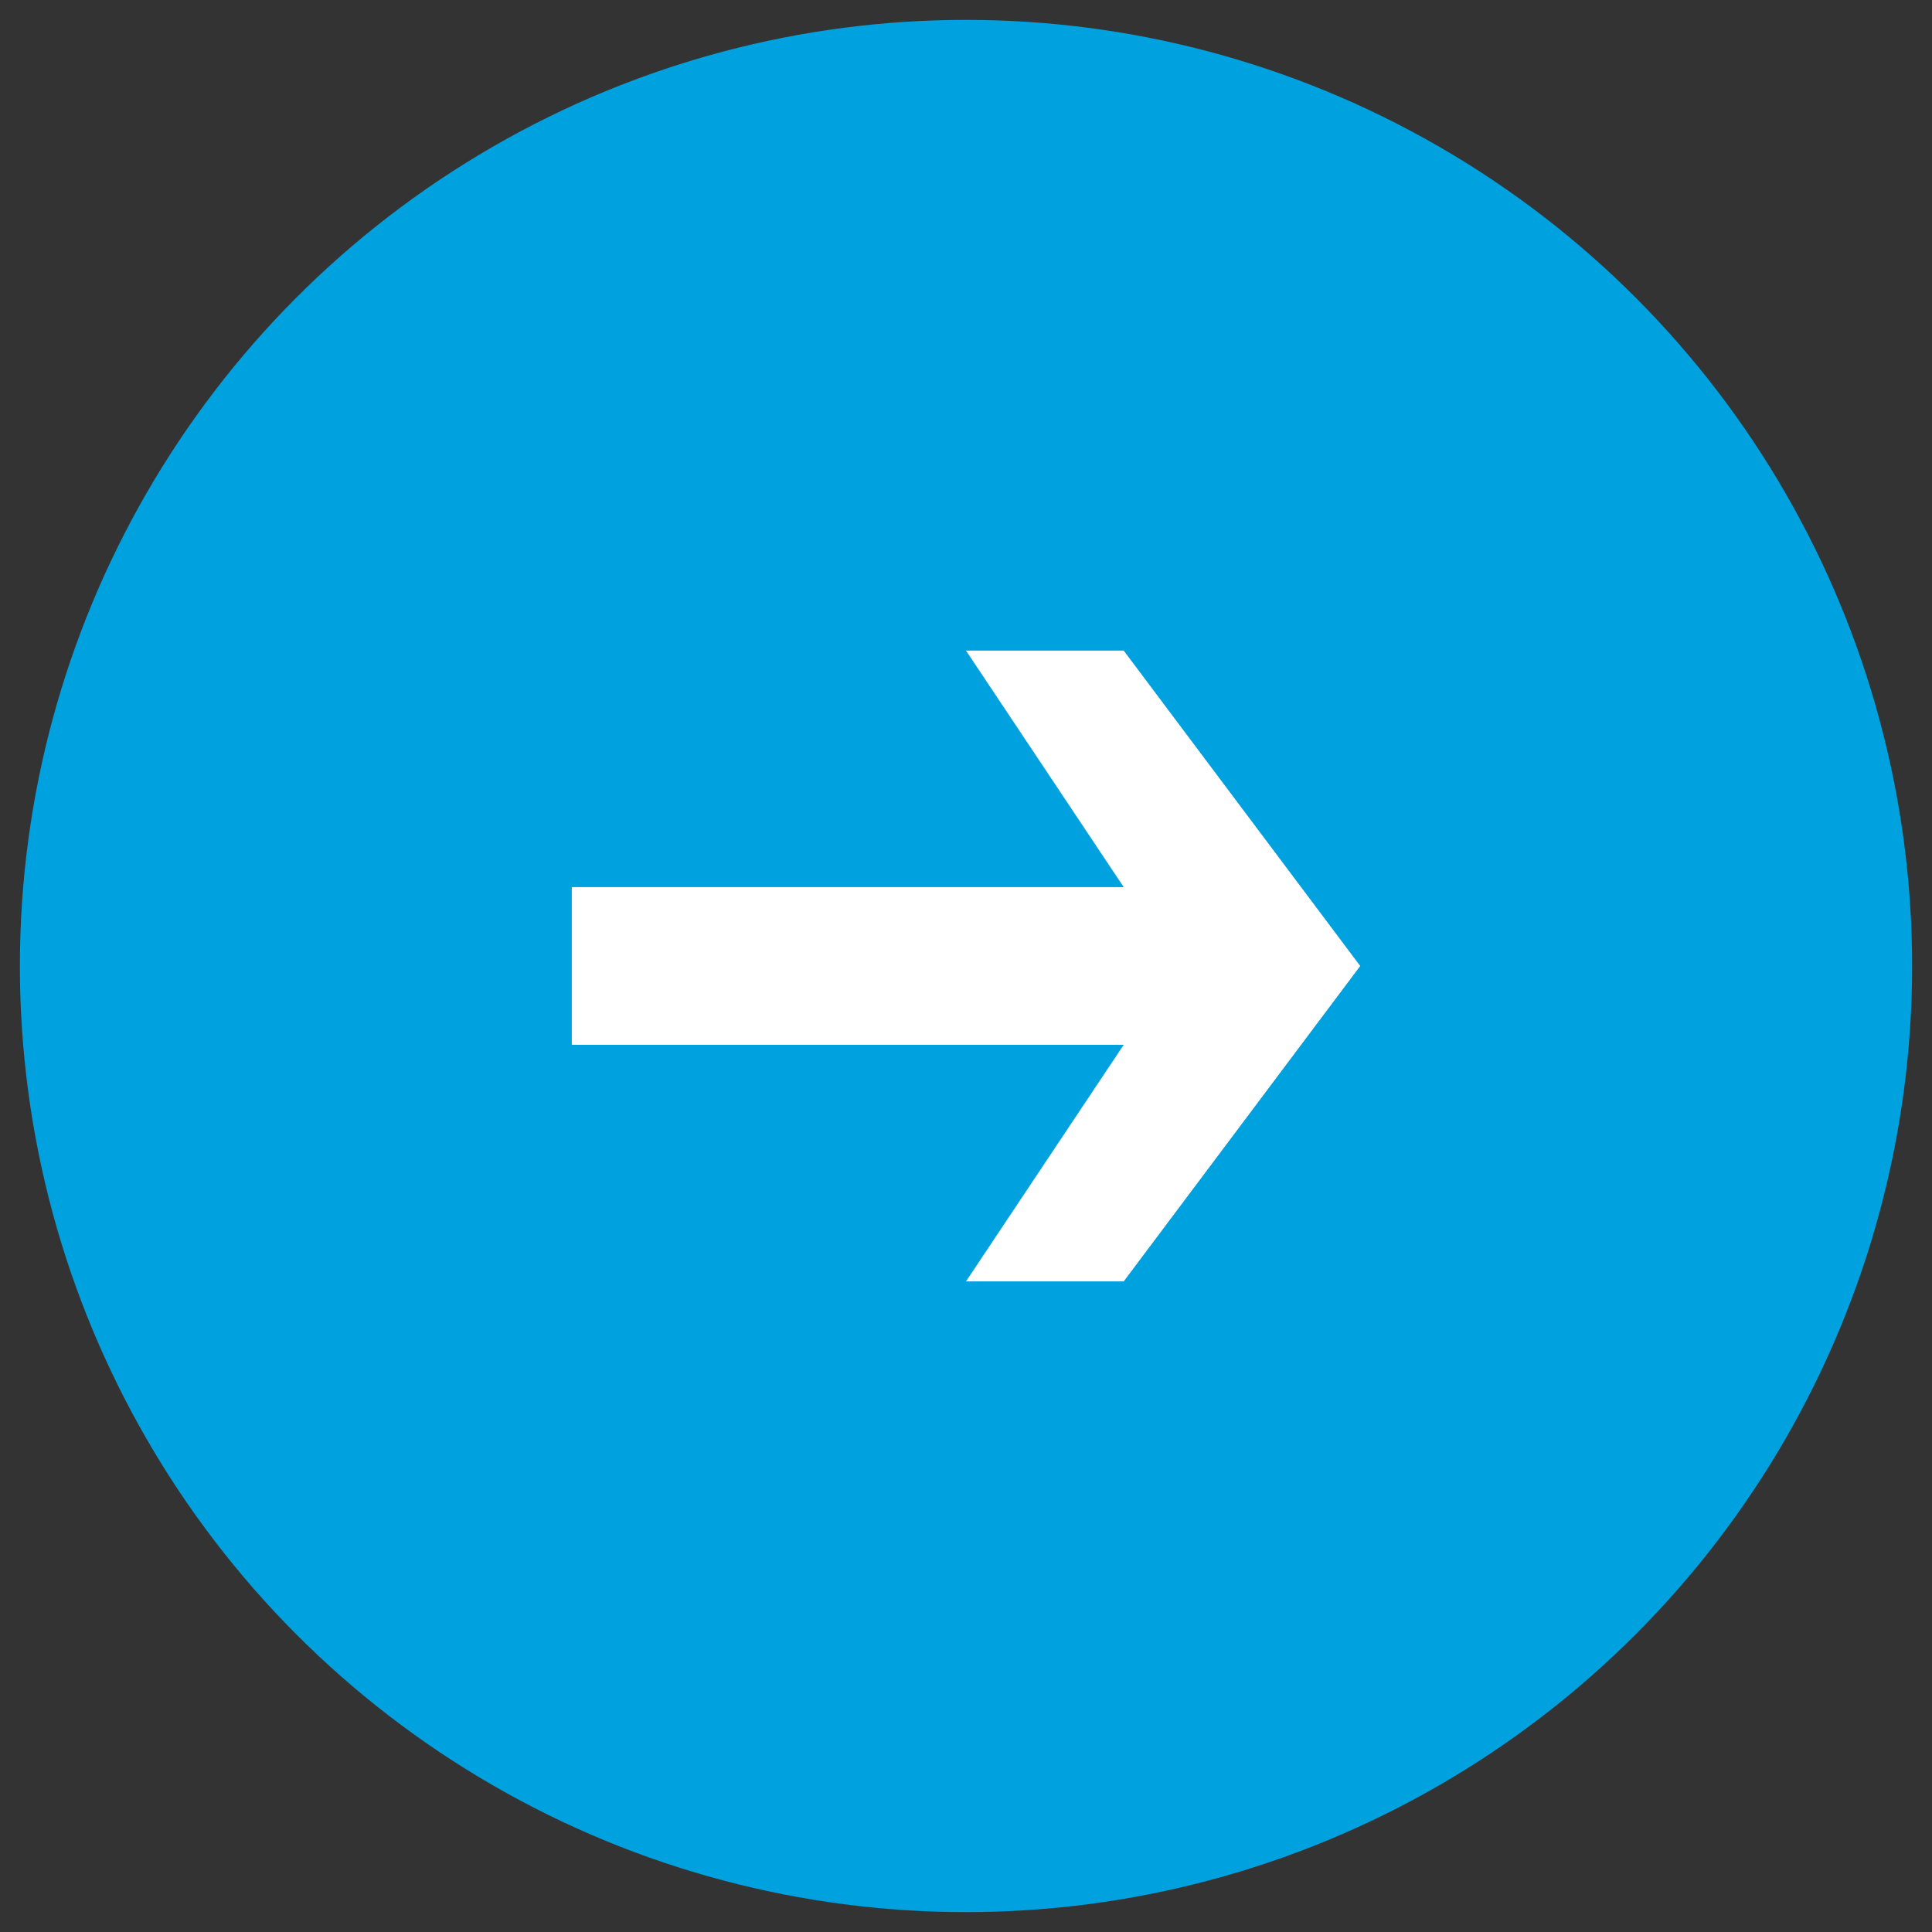 <?xml version="1.0" encoding="utf-8"?>
<!-- Generator: Adobe Illustrator 23.0.4, SVG Export Plug-In . SVG Version: 6.00 Build 0)  -->
<svg version="1.1" id="Layer_1" xmlns="http://www.w3.org/2000/svg" xmlns:xlink="http://www.w3.org/1999/xlink" x="0px" y="0px"
	 viewBox="0 0 24 24" enable-background="new 0 0 24 24" xml:space="preserve">
<rect x="0" y="0" width="24" height="24" fill="#333333" stroke="none"/>
<g>
	<circle fill="#00A1DF" cx="12" cy="12" r="11.753"/>
	<path id="Ellipse_1_copy" fill-rule="evenodd" clip-rule="evenodd" fill="#FFFFFF" d="M7.103,12.979h6.856L12,15.918h1.959
		L16.897,12l-2.938-3.918H12l1.959,2.938H7.103V12.979z"/>
</g>
</svg>
